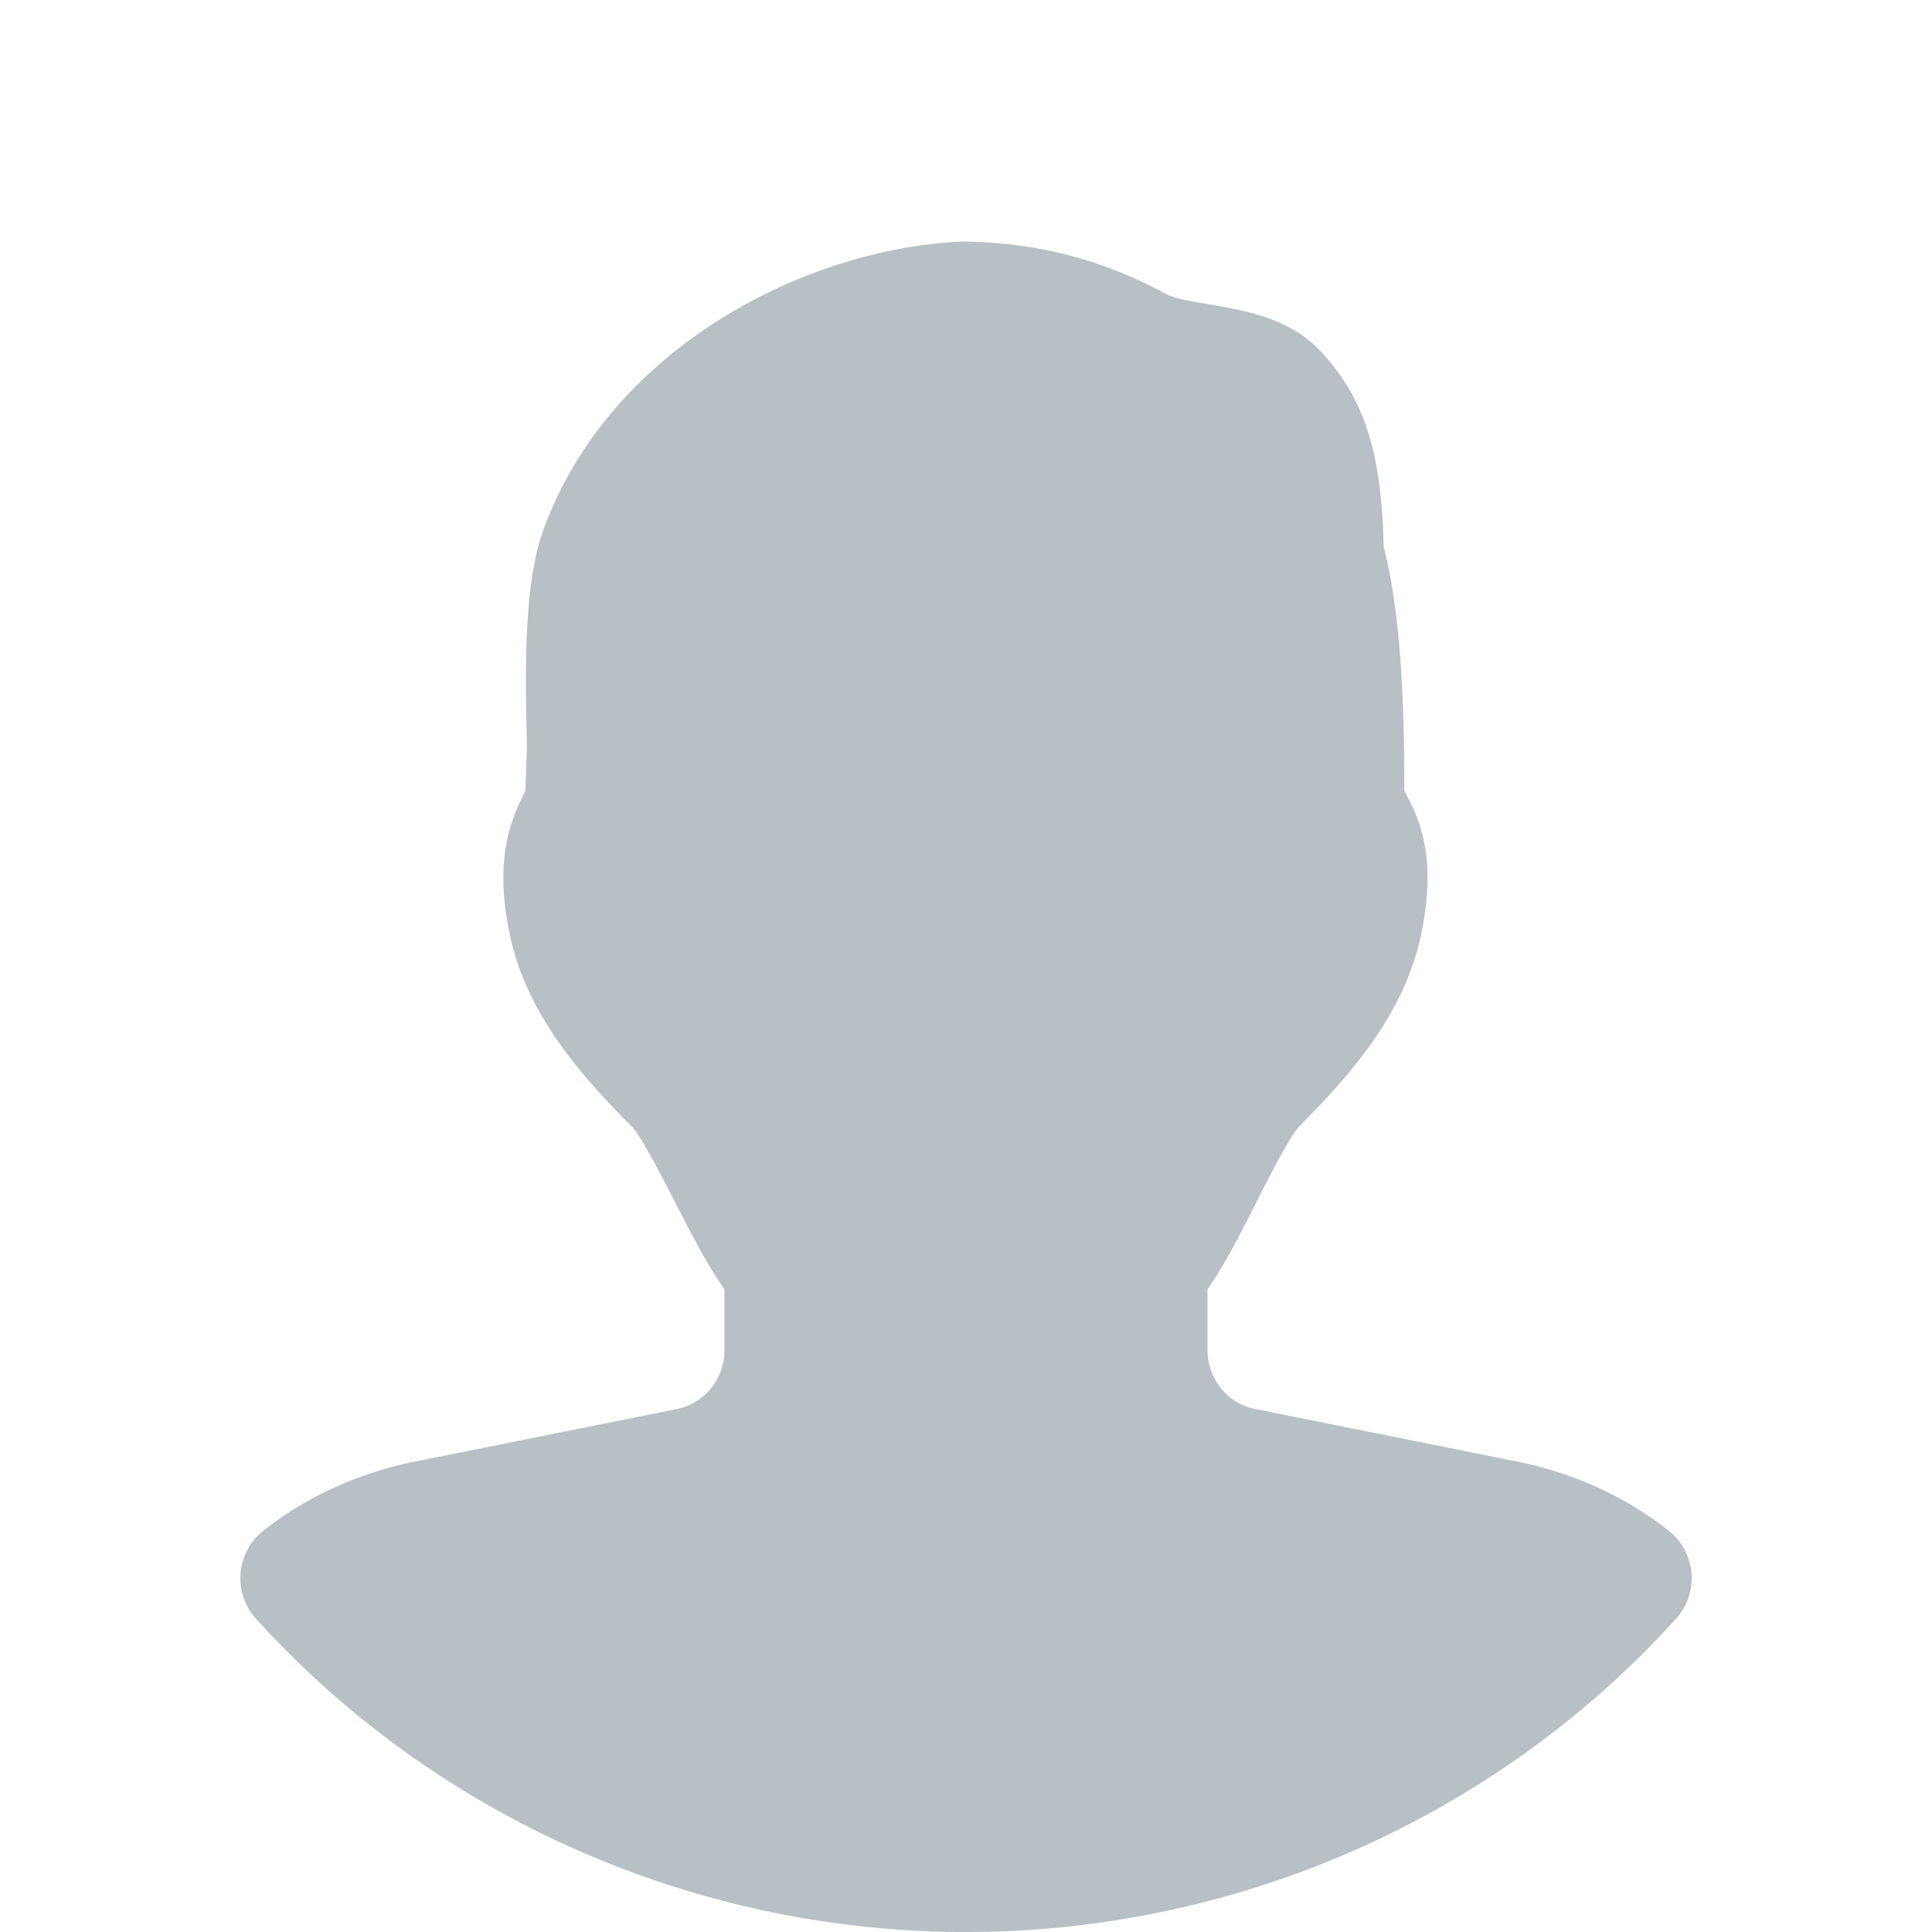 <svg xmlns="http://www.w3.org/2000/svg" version="1.1" xmlns:xlink="http://www.w3.org/1999/xlink" width="512" height="512" x="0" y="0" viewBox="0 0 512 512" style="enable-background:new 0 0 512 512" xml:space="preserve" class=""><g><circle cx="256" cy="256" r="256" style="" fill="#eceff1" data-original="#eceff1" opacity="0" class=""></circle><path d="M442.272 405.696c-11.136-8.8-24.704-15.136-39.424-18.208l-70.176-14.08c-7.36-1.408-12.672-8-12.672-15.68v-16.096c4.512-6.336 8.768-14.752 13.216-23.552 3.456-6.816 8.672-17.088 11.264-19.744 14.208-14.272 27.936-30.304 32.192-50.976 3.968-19.392.064-29.568-4.512-37.76 0-20.448-.64-46.048-5.472-64.672-.576-25.216-5.152-39.392-16.672-51.808-8.128-8.8-20.096-10.848-29.728-12.48-3.776-.64-8.992-1.536-10.912-2.56-17.056-9.216-33.92-13.728-54.048-14.08-42.144 1.728-93.952 28.544-111.296 76.352-5.376 14.56-4.832 38.464-4.384 57.664l-.416 11.552c-4.128 8.064-8.192 18.304-4.192 37.76 4.224 20.704 17.952 36.768 32.416 51.232 2.368 2.432 7.712 12.8 11.232 19.648 4.512 8.768 8.8 17.152 13.312 23.456v16.096c0 7.648-5.344 14.24-12.736 15.68l-70.24 14.08c-14.624 3.104-28.192 9.376-39.296 18.176-3.456 2.784-5.632 6.848-5.984 11.264s1.12 8.736 4.096 12.032C115.648 481.728 184.224 512 256 512s140.384-30.24 188.16-83.008c2.976-3.296 4.48-7.648 4.096-12.064a15.99 15.99 0 0 0-5.984-11.232z" style="" fill="#b6c0c5" data-original="#455a64" class="" opacity="1"></path></g></svg>
